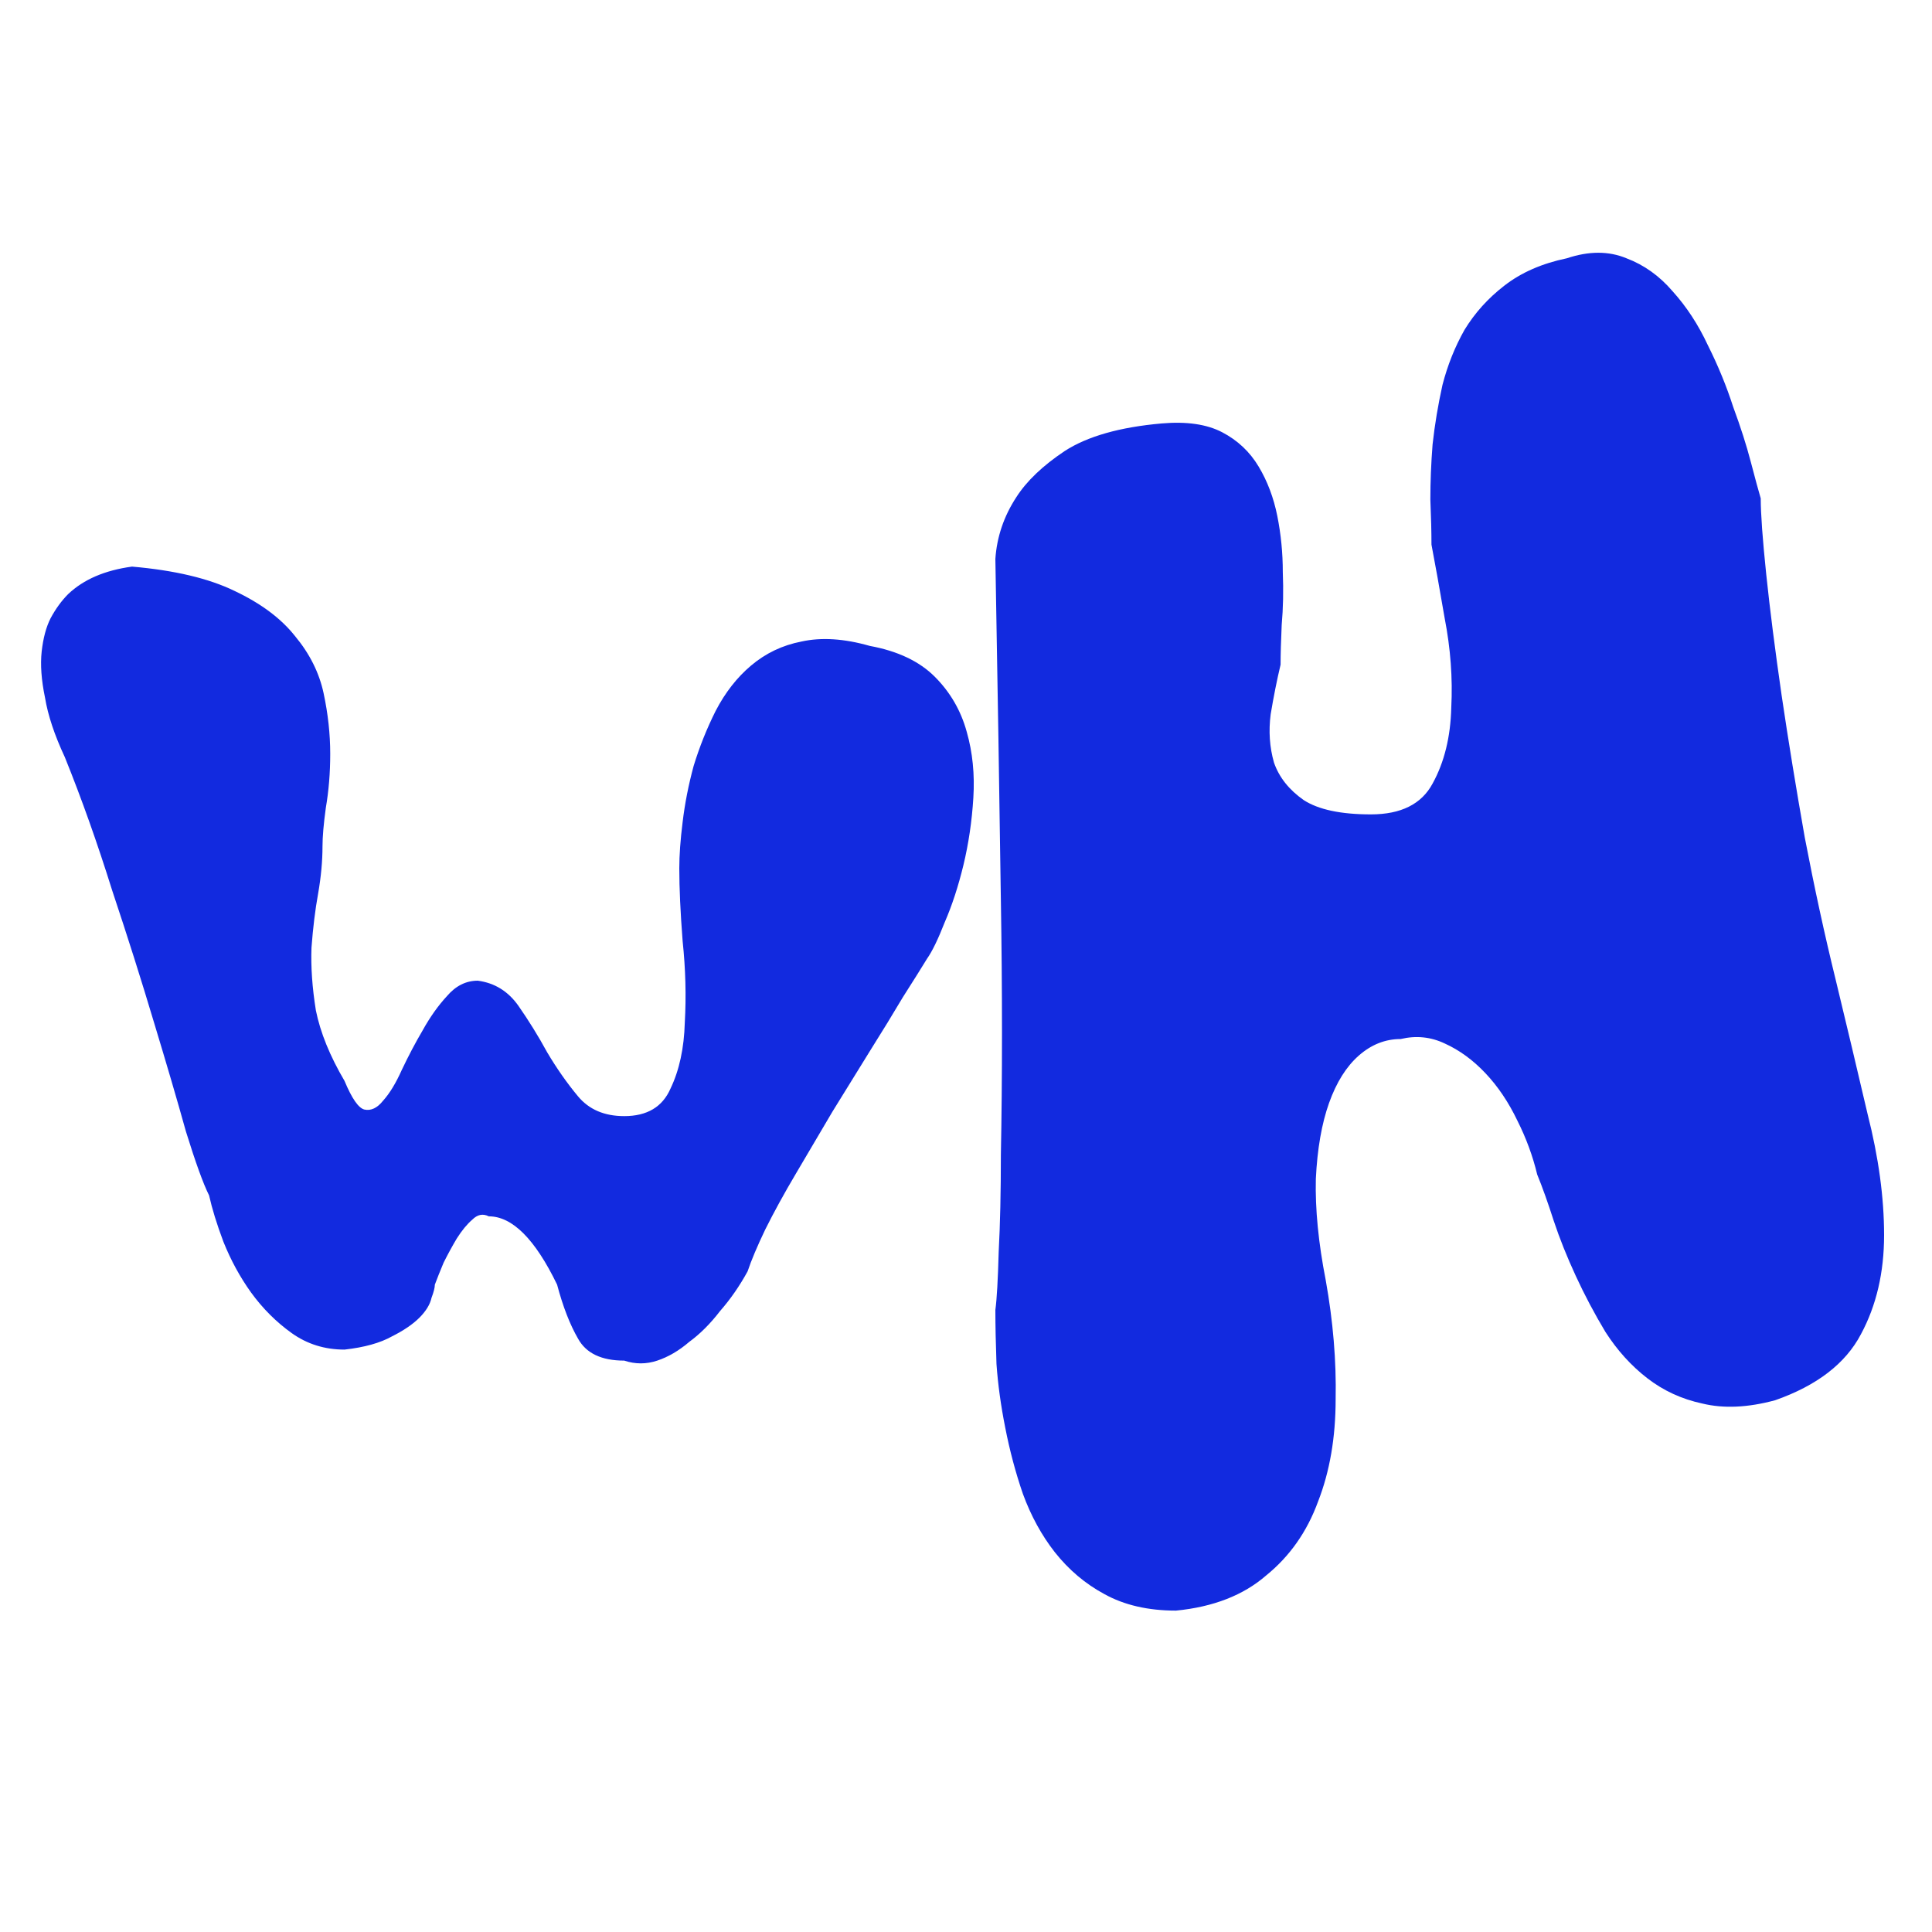 <svg width="40" height="40" viewBox="0 0 40 40" fill="none" xmlns="http://www.w3.org/2000/svg">
<path d="M2.733 11.731C3.614 11.807 4.321 11.975 4.853 12.233C5.4 12.491 5.818 12.803 6.107 13.168C6.411 13.533 6.609 13.928 6.7 14.353C6.791 14.779 6.837 15.197 6.837 15.607C6.837 16.003 6.806 16.375 6.746 16.724C6.7 17.059 6.677 17.325 6.677 17.523C6.677 17.826 6.647 18.153 6.586 18.503C6.525 18.837 6.48 19.21 6.449 19.62C6.434 20.015 6.464 20.448 6.54 20.92C6.632 21.376 6.829 21.862 7.133 22.379C7.285 22.744 7.422 22.941 7.544 22.972C7.68 23.002 7.81 22.941 7.931 22.789C8.068 22.637 8.197 22.424 8.319 22.151C8.456 21.862 8.6 21.588 8.752 21.33C8.904 21.056 9.071 20.821 9.254 20.623C9.436 20.41 9.649 20.304 9.892 20.304C10.242 20.35 10.523 20.524 10.736 20.828C10.948 21.133 11.146 21.452 11.328 21.786C11.526 22.12 11.739 22.424 11.967 22.698C12.195 22.972 12.514 23.108 12.924 23.108C13.396 23.108 13.715 22.919 13.882 22.538C14.064 22.159 14.163 21.703 14.178 21.171C14.209 20.623 14.194 20.061 14.133 19.483C14.087 18.89 14.064 18.389 14.064 17.979C14.064 17.705 14.087 17.386 14.133 17.021C14.178 16.641 14.254 16.253 14.361 15.858C14.482 15.463 14.634 15.083 14.817 14.718C15.014 14.338 15.258 14.027 15.546 13.783C15.85 13.525 16.2 13.358 16.595 13.282C17.006 13.191 17.477 13.221 18.009 13.373C18.586 13.479 19.035 13.692 19.354 14.011C19.673 14.331 19.894 14.71 20.015 15.151C20.137 15.577 20.182 16.033 20.152 16.519C20.122 17.006 20.053 17.469 19.947 17.91C19.84 18.351 19.711 18.746 19.559 19.096C19.422 19.445 19.301 19.696 19.194 19.848C19.073 20.046 18.906 20.312 18.693 20.646C18.495 20.98 18.267 21.353 18.009 21.763C17.766 22.159 17.507 22.576 17.234 23.017C16.975 23.458 16.724 23.884 16.481 24.294C16.238 24.704 16.025 25.092 15.843 25.457C15.676 25.806 15.554 26.095 15.478 26.323C15.311 26.627 15.121 26.901 14.908 27.144C14.71 27.402 14.498 27.615 14.27 27.782C14.057 27.965 13.836 28.094 13.608 28.17C13.38 28.246 13.152 28.246 12.924 28.17C12.453 28.17 12.134 28.018 11.967 27.714C11.8 27.425 11.655 27.053 11.534 26.597C11.078 25.654 10.606 25.183 10.12 25.183C9.998 25.122 9.884 25.145 9.778 25.252C9.672 25.343 9.565 25.472 9.459 25.639C9.368 25.791 9.276 25.959 9.185 26.141C9.109 26.323 9.048 26.475 9.003 26.597C9.003 26.658 8.98 26.749 8.934 26.87C8.904 27.007 8.82 27.144 8.684 27.281C8.547 27.418 8.357 27.547 8.114 27.669C7.87 27.805 7.544 27.896 7.133 27.942C6.723 27.942 6.358 27.828 6.039 27.6C5.72 27.372 5.438 27.091 5.195 26.756C4.967 26.437 4.777 26.088 4.625 25.708C4.488 25.343 4.39 25.024 4.329 24.75C4.207 24.507 4.048 24.066 3.85 23.428C3.668 22.774 3.447 22.022 3.189 21.171C2.93 20.304 2.642 19.392 2.322 18.434C2.018 17.462 1.692 16.542 1.342 15.676C1.129 15.22 0.992 14.809 0.932 14.444C0.856 14.08 0.833 13.761 0.863 13.487C0.894 13.213 0.954 12.985 1.046 12.803C1.152 12.605 1.274 12.438 1.41 12.301C1.73 11.997 2.17 11.807 2.733 11.731ZM20.608 11.572C20.639 11.116 20.783 10.69 21.041 10.295C21.254 9.961 21.589 9.641 22.045 9.337C22.516 9.033 23.185 8.843 24.051 8.767C24.568 8.722 24.986 8.783 25.305 8.95C25.624 9.117 25.875 9.353 26.057 9.657C26.24 9.961 26.369 10.303 26.445 10.682C26.521 11.062 26.559 11.45 26.559 11.845C26.574 12.225 26.567 12.59 26.536 12.94C26.521 13.274 26.513 13.548 26.513 13.761C26.437 14.08 26.369 14.422 26.308 14.787C26.263 15.136 26.285 15.47 26.377 15.79C26.483 16.094 26.688 16.352 26.992 16.565C27.296 16.762 27.76 16.861 28.383 16.861C29.006 16.861 29.432 16.648 29.66 16.223C29.903 15.782 30.032 15.258 30.047 14.65C30.078 14.042 30.032 13.426 29.911 12.803C29.804 12.18 29.713 11.671 29.637 11.275C29.637 11.017 29.629 10.705 29.614 10.341C29.614 9.976 29.629 9.596 29.66 9.201C29.705 8.79 29.774 8.38 29.865 7.969C29.971 7.559 30.123 7.179 30.321 6.829C30.534 6.48 30.807 6.176 31.142 5.917C31.491 5.644 31.925 5.454 32.441 5.347C32.897 5.195 33.308 5.195 33.673 5.347C34.037 5.484 34.357 5.712 34.63 6.031C34.919 6.351 35.162 6.723 35.36 7.149C35.573 7.574 35.747 8 35.884 8.425C36.036 8.836 36.158 9.216 36.249 9.565C36.34 9.915 36.409 10.166 36.454 10.318C36.454 10.637 36.492 11.161 36.568 11.891C36.644 12.62 36.751 13.457 36.887 14.399C37.024 15.326 37.184 16.306 37.366 17.34C37.564 18.374 37.777 19.354 38.005 20.281C38.233 21.224 38.453 22.151 38.666 23.063C38.894 23.96 39.008 24.796 39.008 25.571C39.008 26.346 38.848 27.03 38.529 27.623C38.21 28.231 37.617 28.687 36.751 28.991C36.188 29.143 35.687 29.166 35.246 29.059C34.82 28.968 34.44 28.793 34.106 28.535C33.771 28.276 33.483 27.957 33.239 27.577C33.011 27.197 32.806 26.81 32.624 26.415C32.441 26.019 32.289 25.639 32.168 25.274C32.046 24.895 31.932 24.575 31.826 24.317C31.735 23.937 31.598 23.564 31.415 23.2C31.233 22.82 31.013 22.493 30.754 22.219C30.496 21.946 30.215 21.741 29.911 21.604C29.622 21.467 29.318 21.436 28.999 21.512C28.679 21.512 28.391 21.627 28.132 21.855C27.874 22.082 27.669 22.409 27.517 22.835C27.365 23.261 27.273 23.785 27.243 24.408C27.228 25.031 27.296 25.73 27.448 26.506C27.6 27.357 27.669 28.178 27.653 28.968C27.653 29.759 27.532 30.465 27.289 31.088C27.061 31.712 26.703 32.221 26.217 32.616C25.746 33.026 25.123 33.27 24.347 33.346C23.77 33.346 23.276 33.232 22.865 33.004C22.47 32.791 22.128 32.502 21.839 32.137C21.566 31.788 21.345 31.385 21.178 30.929C21.026 30.488 20.905 30.032 20.813 29.561C20.722 29.105 20.661 28.664 20.631 28.238C20.616 27.813 20.608 27.441 20.608 27.121C20.639 26.893 20.661 26.491 20.677 25.913C20.707 25.351 20.722 24.682 20.722 23.907C20.737 23.131 20.745 22.288 20.745 21.376C20.745 20.464 20.737 19.552 20.722 18.64C20.692 16.497 20.654 14.14 20.608 11.572Z" fill="#122ADF"/>
</svg>

